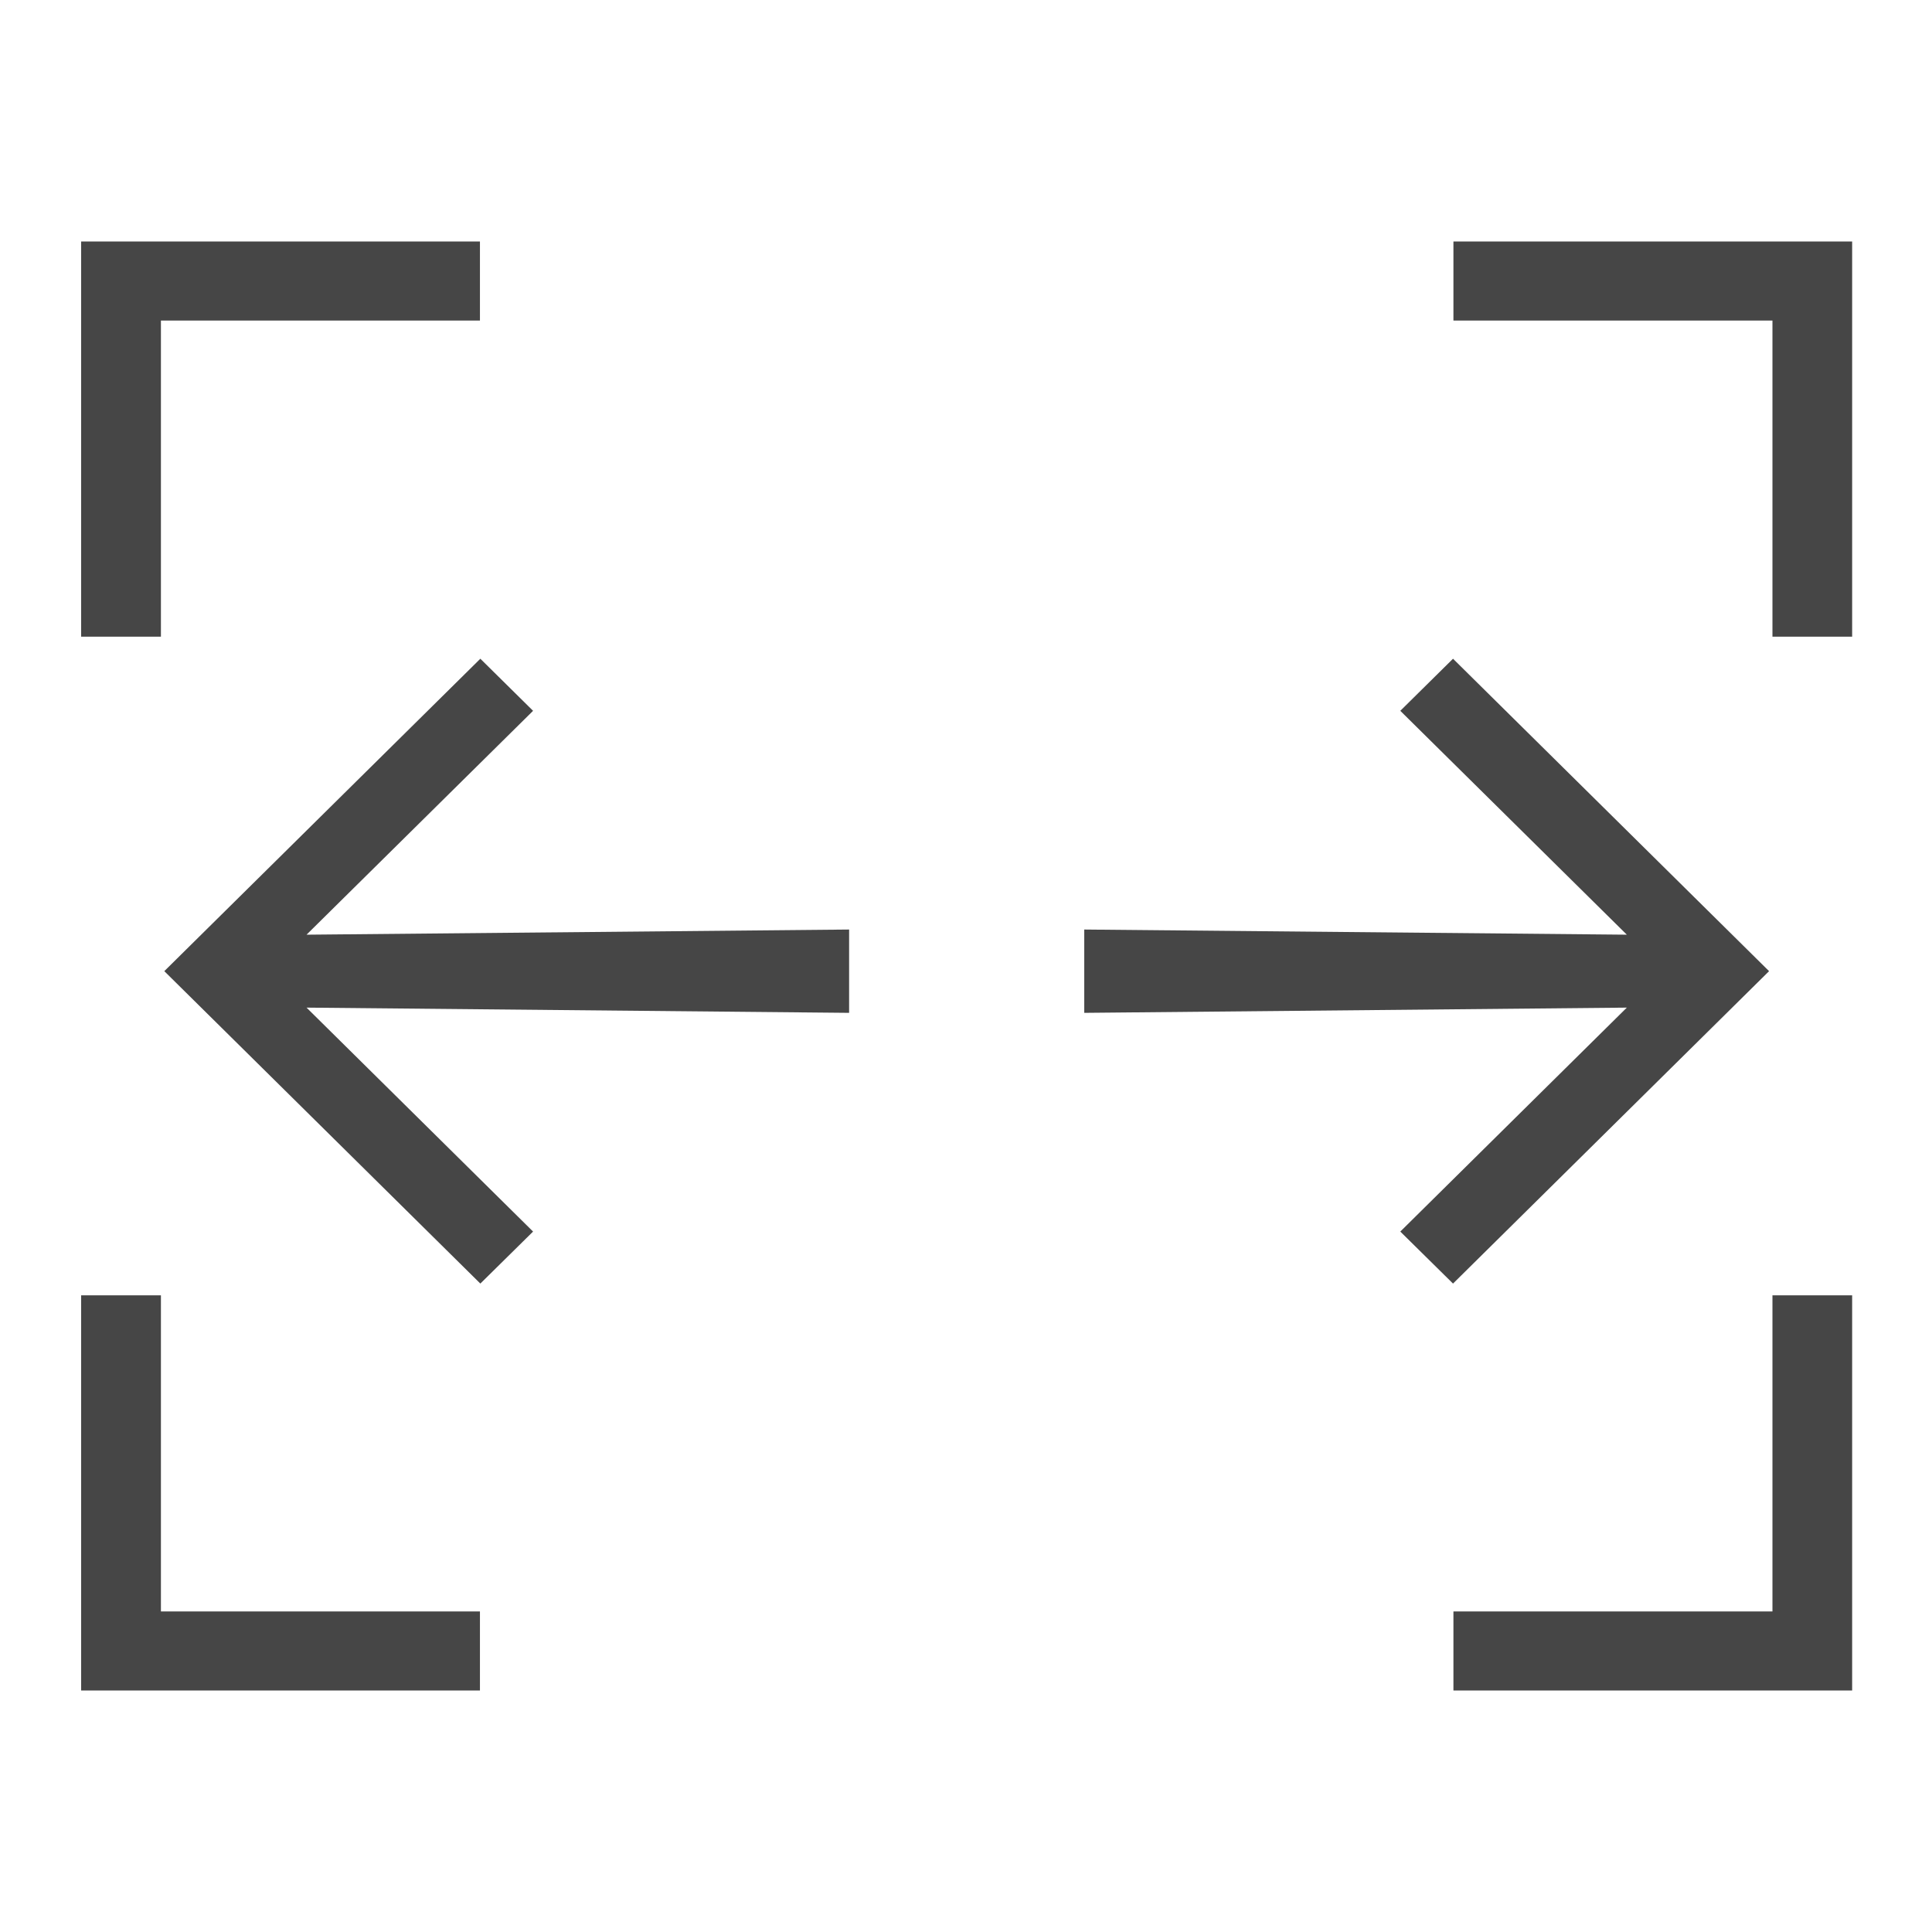 <svg version="1.1" id="Layer_1" xmlns="http://www.w3.org/2000/svg" xmlns:xlink="http://www.w3.org/1999/xlink" x="0px" y="0px"
	 viewBox="0 0 24 24" enable-background="new 0 0 24 24" xml:space="preserve">
<polygon class="aw-theme-iconOutline" fill="#464646" points="18.05,15.945 21.976,12.064 18.05,8.183 17.395,8.83 20.209,11.611 13.469,11.547 
	13.469,12.582 20.209,12.517 17.395,15.299 "/>
<polygon class="aw-theme-iconOutline" fill="#464646" points="6.622,15.299 3.808,12.517 10.548,12.582 10.548,11.547 3.808,11.611 6.622,8.83 
	5.967,8.183 2.041,12.064 5.967,15.945 "/>
<g>
	<g>
		<polygon class="aw-theme-iconOutline" fill="#464646" points="23.008,21 18.055,21 18.055,20.018 22.018,20.018 22.018,16.091 23.008,16.091 		"/>
	</g>
	<g>
		<polygon class="aw-theme-iconOutline" fill="#464646" points="5.962,21 1.008,21 1.008,16.091 1.999,16.091 1.999,20.018 5.962,20.018 		"/>
	</g>
	<g>
		<polygon class="aw-theme-iconOutline" fill="#464646" points="1.999,7.909 1.008,7.909 1.008,3 5.962,3 5.962,3.982 1.999,3.982 		"/>
	</g>
	<g>
		<polygon class="aw-theme-iconOutline" fill="#464646" points="23.008,7.909 22.018,7.909 22.018,3.982 18.055,3.982 18.055,3 23.008,3 		"/>
	</g>
</g>
</svg>
